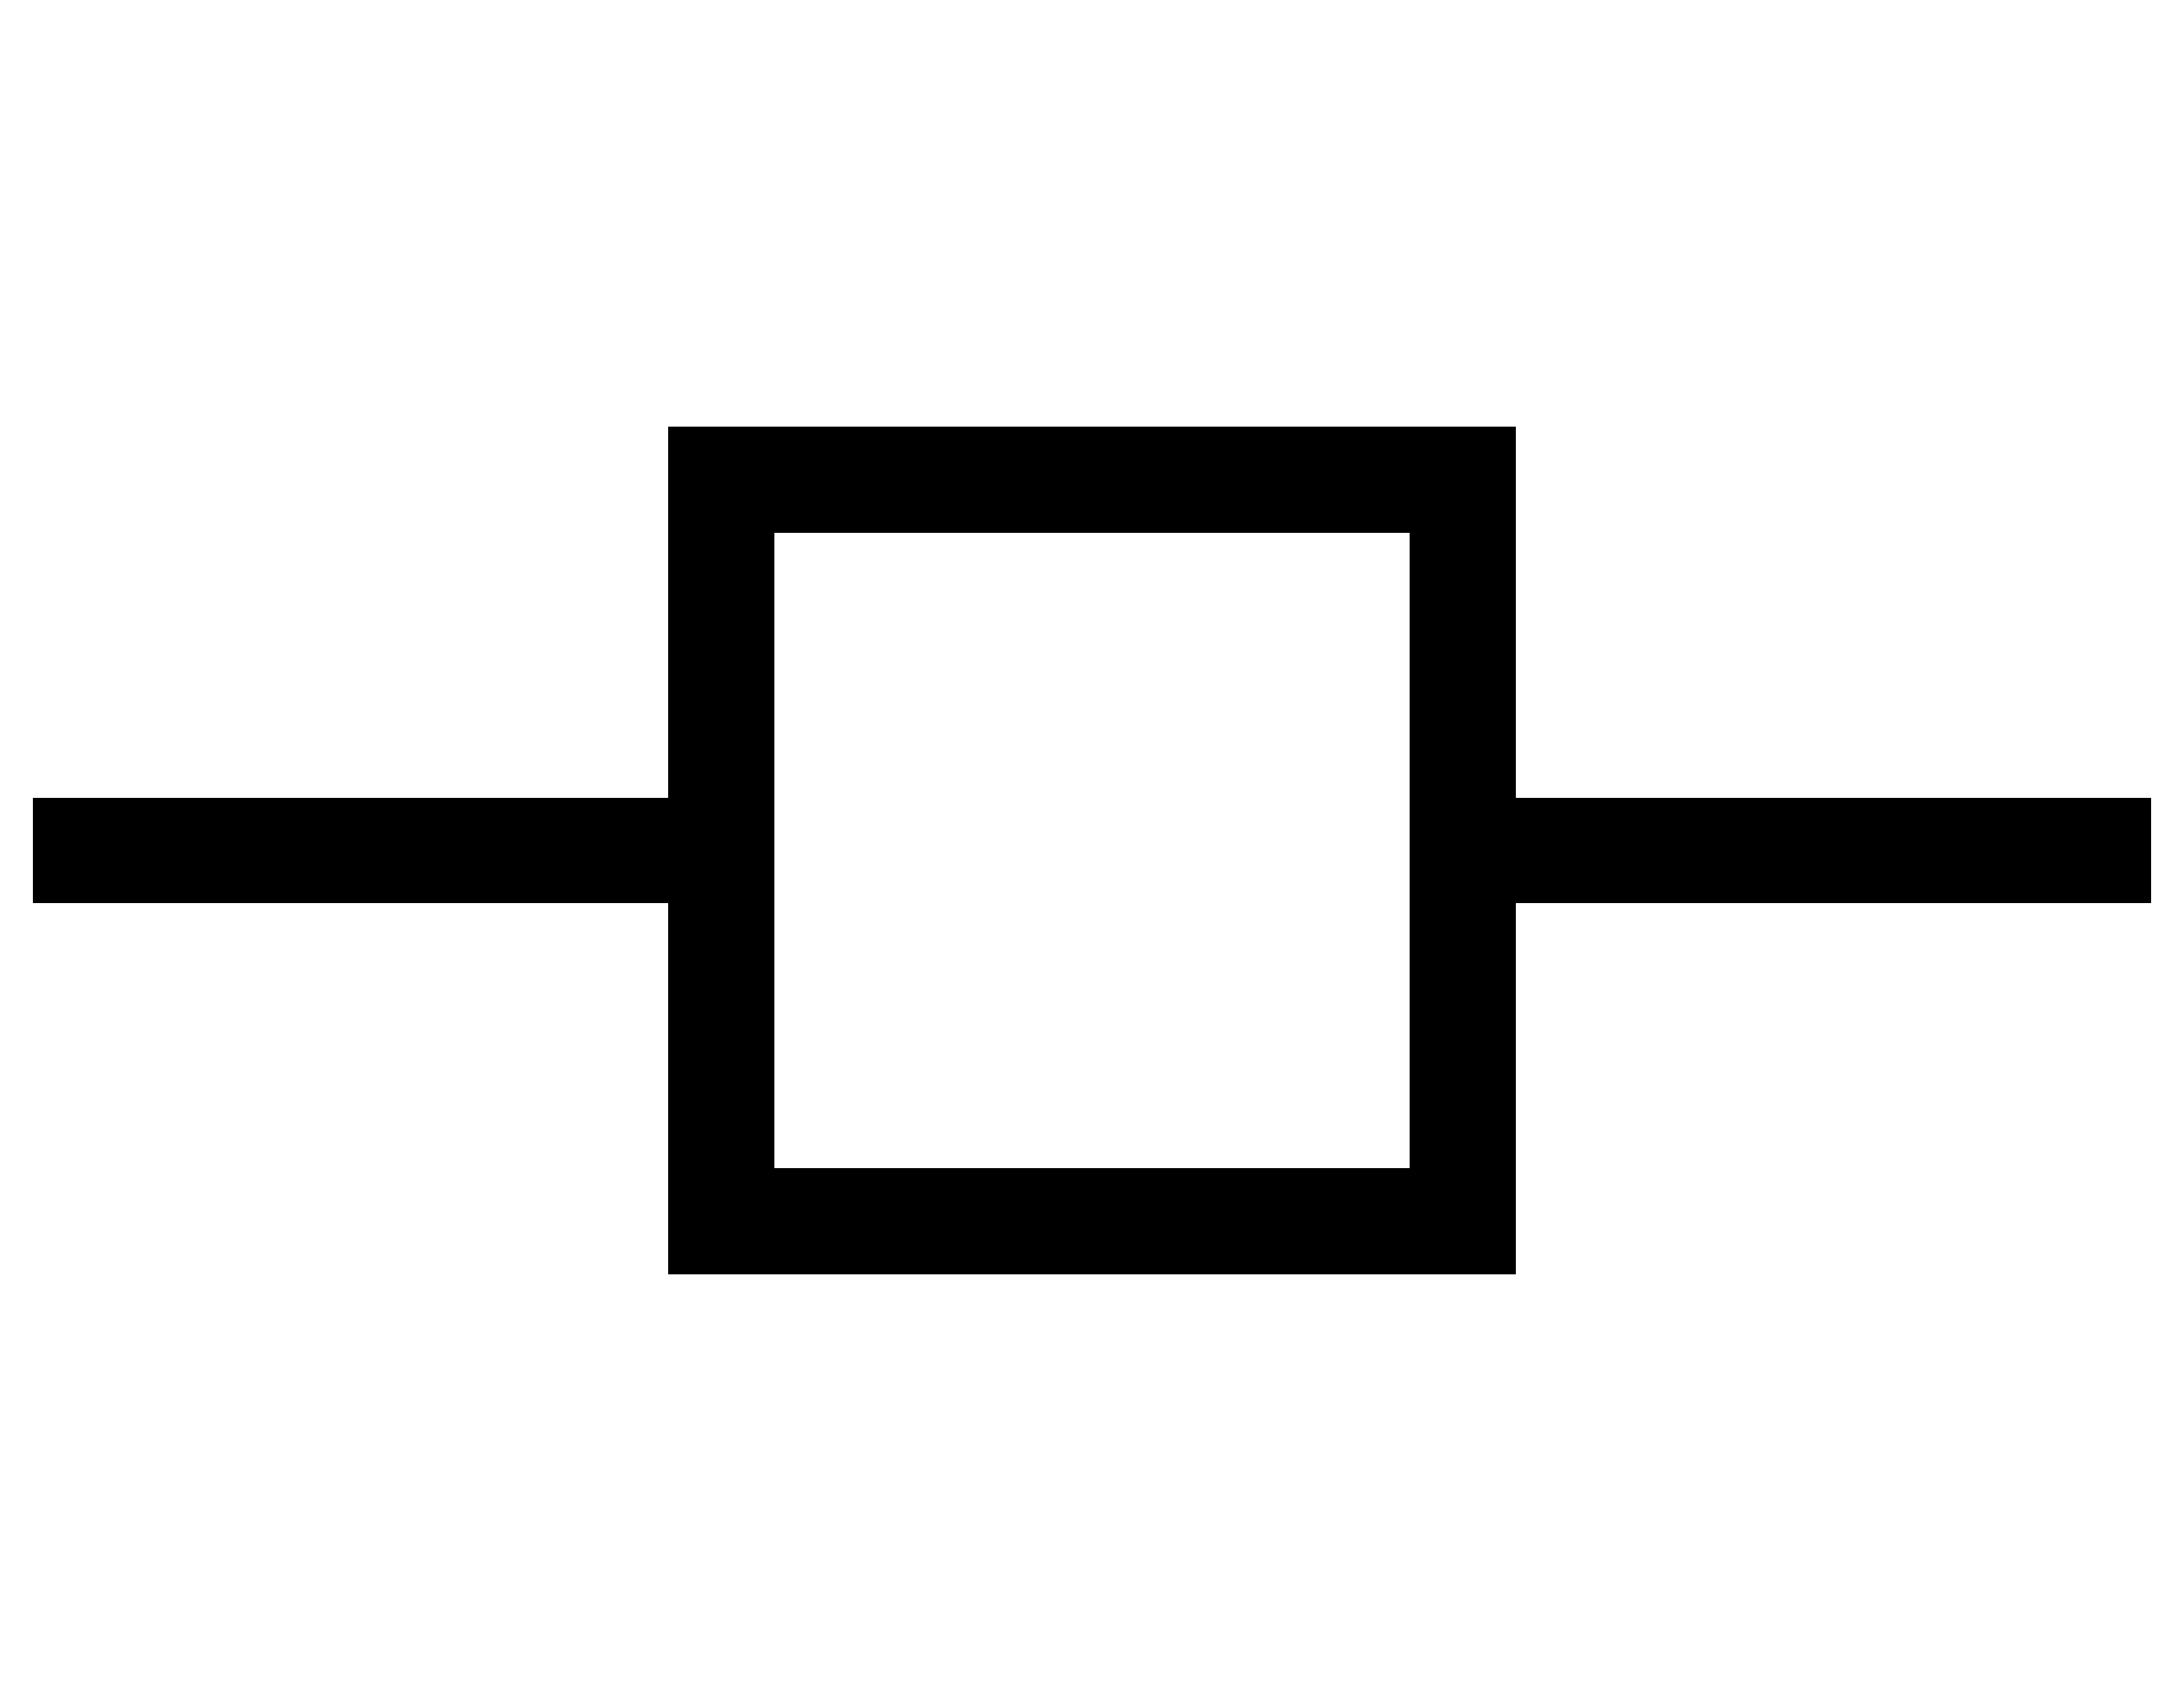 <?xml version="1.0" standalone="no"?>
<!DOCTYPE svg PUBLIC "-//W3C//DTD SVG 1.1//EN" "http://www.w3.org/Graphics/SVG/1.1/DTD/svg11.dtd" >
<svg xmlns="http://www.w3.org/2000/svg" xmlns:xlink="http://www.w3.org/1999/xlink" version="1.1" viewBox="-10 -40 660 512">
   <path fill="currentColor"
d="M224 121v80v-80v80v32v0v80v0h192v0v-80v0v-32v0v-80v0h-192v0zM192 201v-80v80v-80v-32v0h32h224v32v0v80v0h176h16v32v0h-16h-176v80v0v32v0h-32h-224v-32v0v-80v0h-176h-16v-32v0h16h176z" />
</svg>
